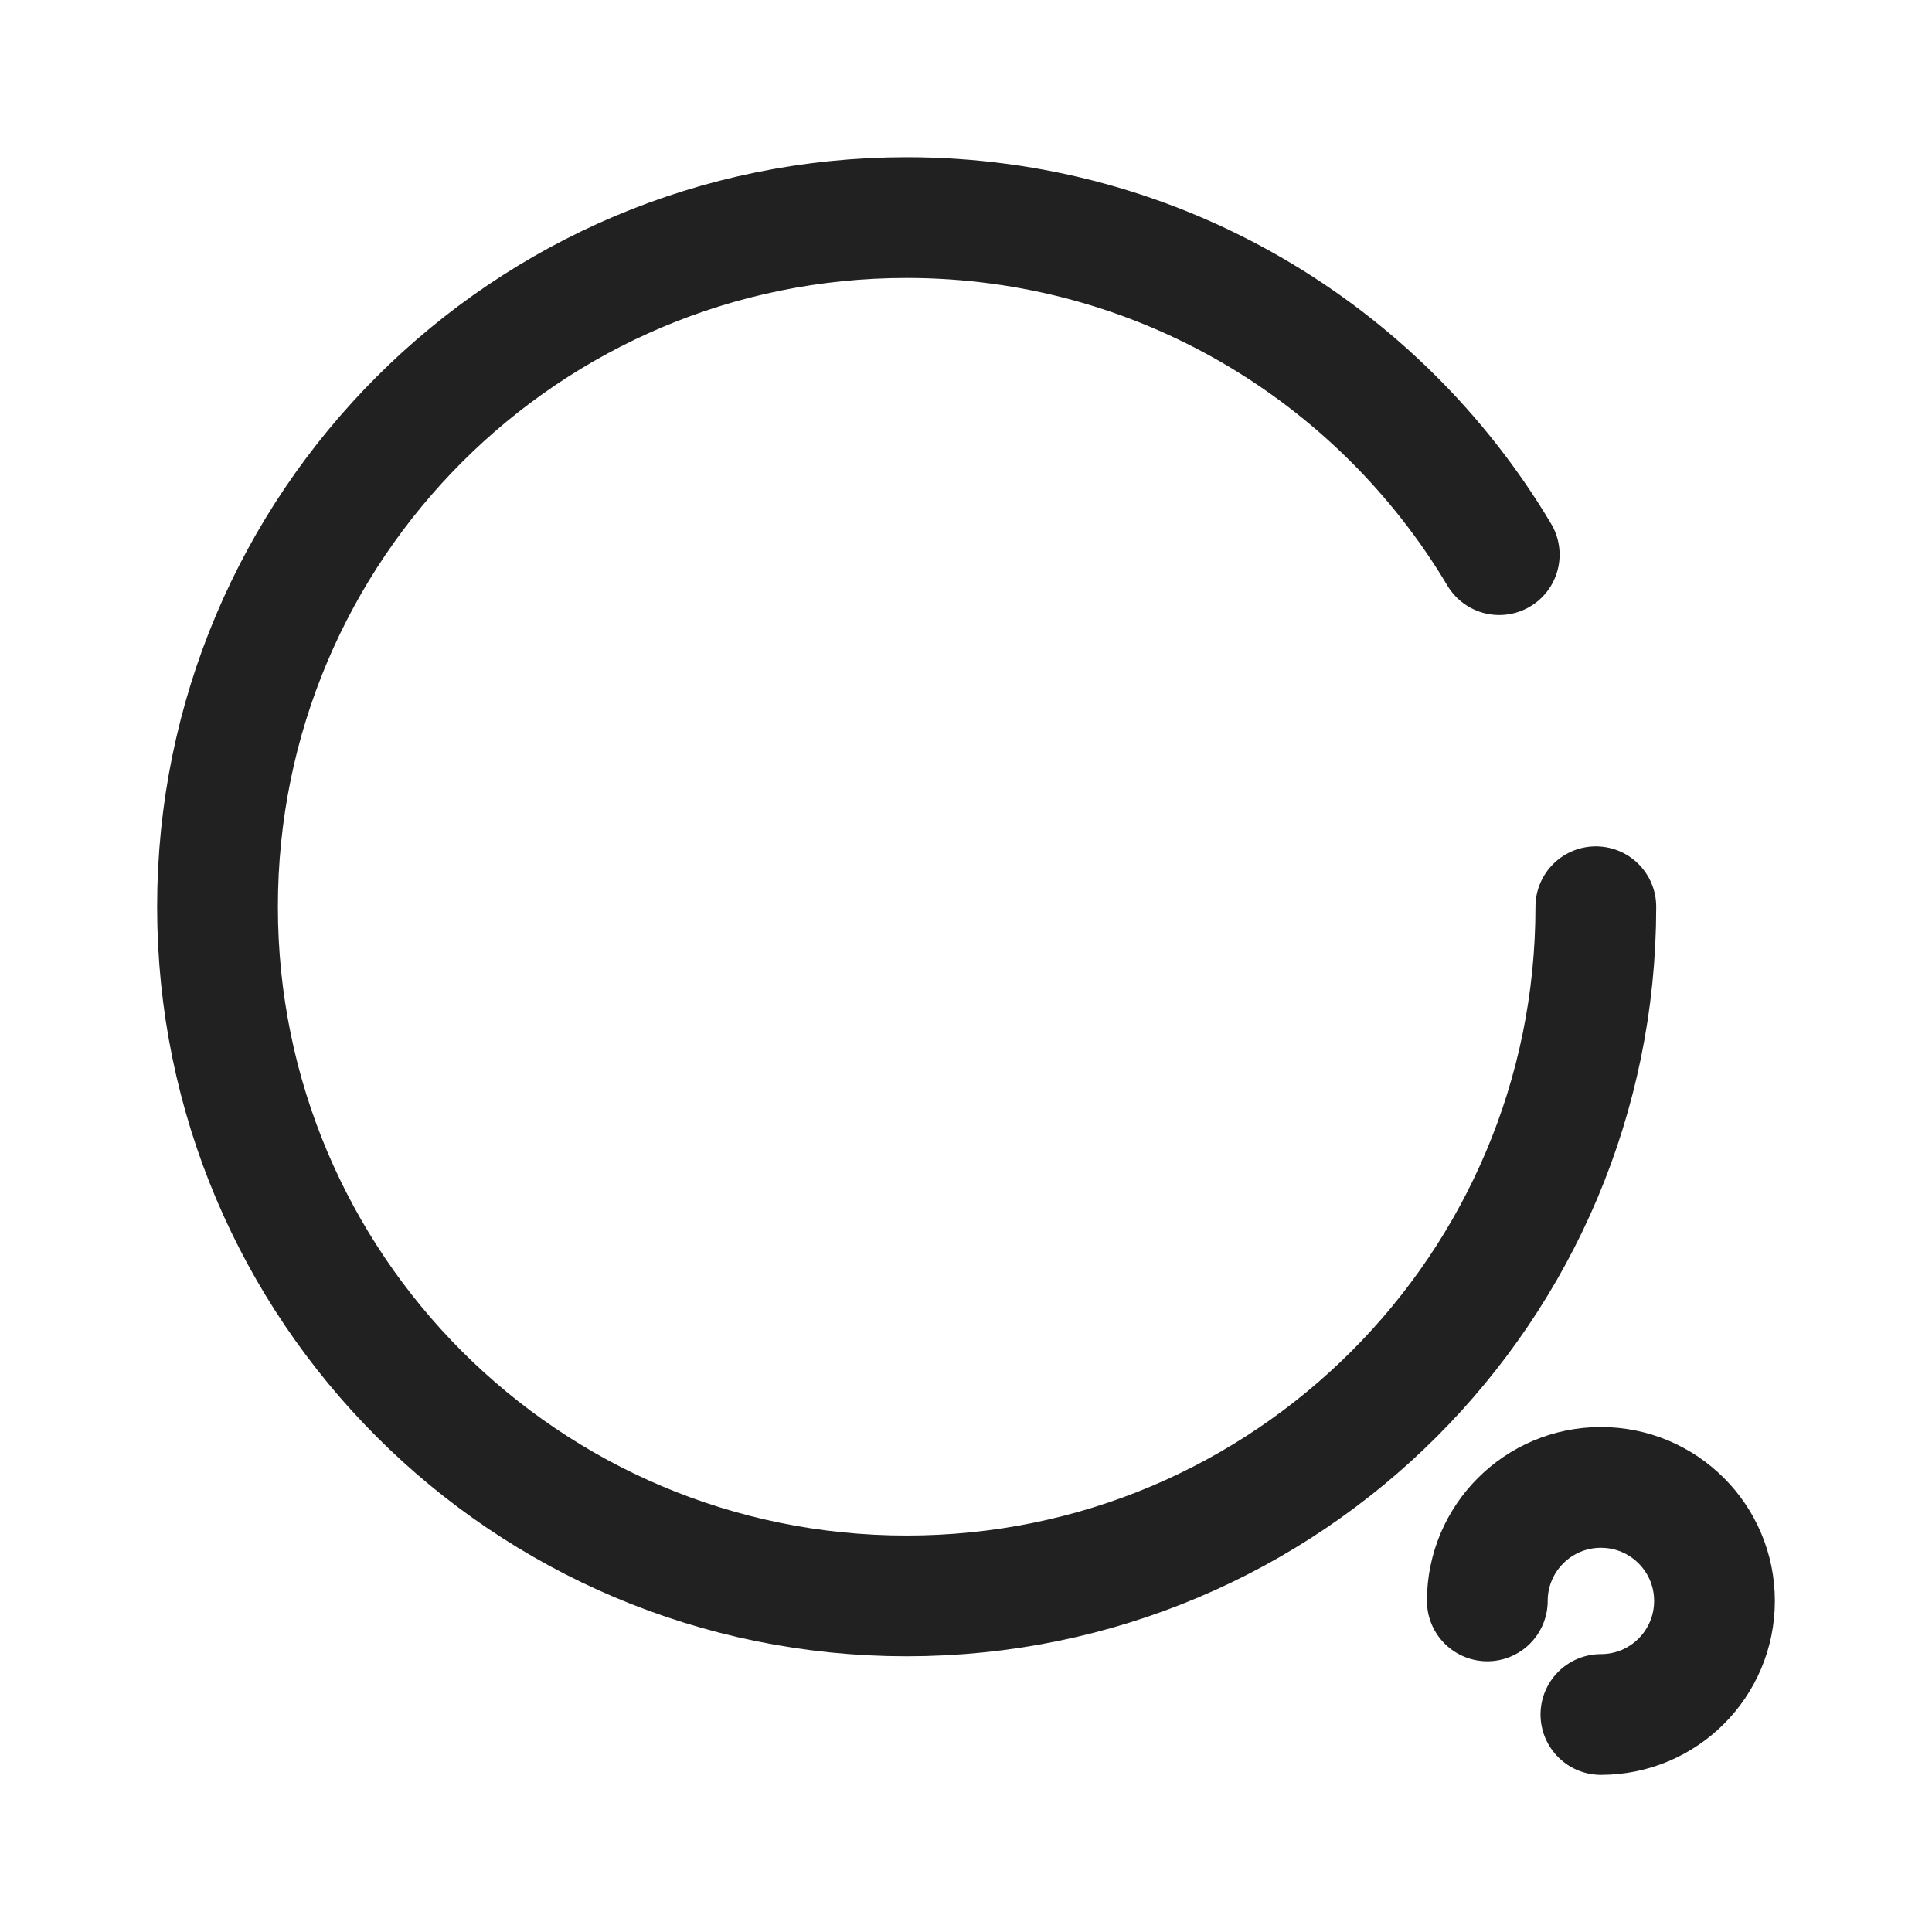 <svg width="24" height="24" viewBox="0 0 24 24" fill="none" xmlns="http://www.w3.org/2000/svg">
<path d="M19.824 11.264C19.824 15.993 15.991 19.825 11.263 19.825C6.534 19.825 2.702 15.993 2.702 11.264C2.702 6.535 6.534 2.703 11.263 2.703C14.393 2.703 17.131 4.383 18.624 6.89" stroke="#212121" stroke-width="1.5" stroke-linecap="round" stroke-linejoin="round"/>
<path d="M18.476 19.887C18.476 19.109 19.108 18.477 19.887 18.477C20.667 18.477 21.298 19.109 21.298 19.887C21.298 20.667 20.667 21.298 19.887 21.298" stroke="#212121" stroke-width="1.5" stroke-linecap="round" stroke-linejoin="round"/>
</svg>
